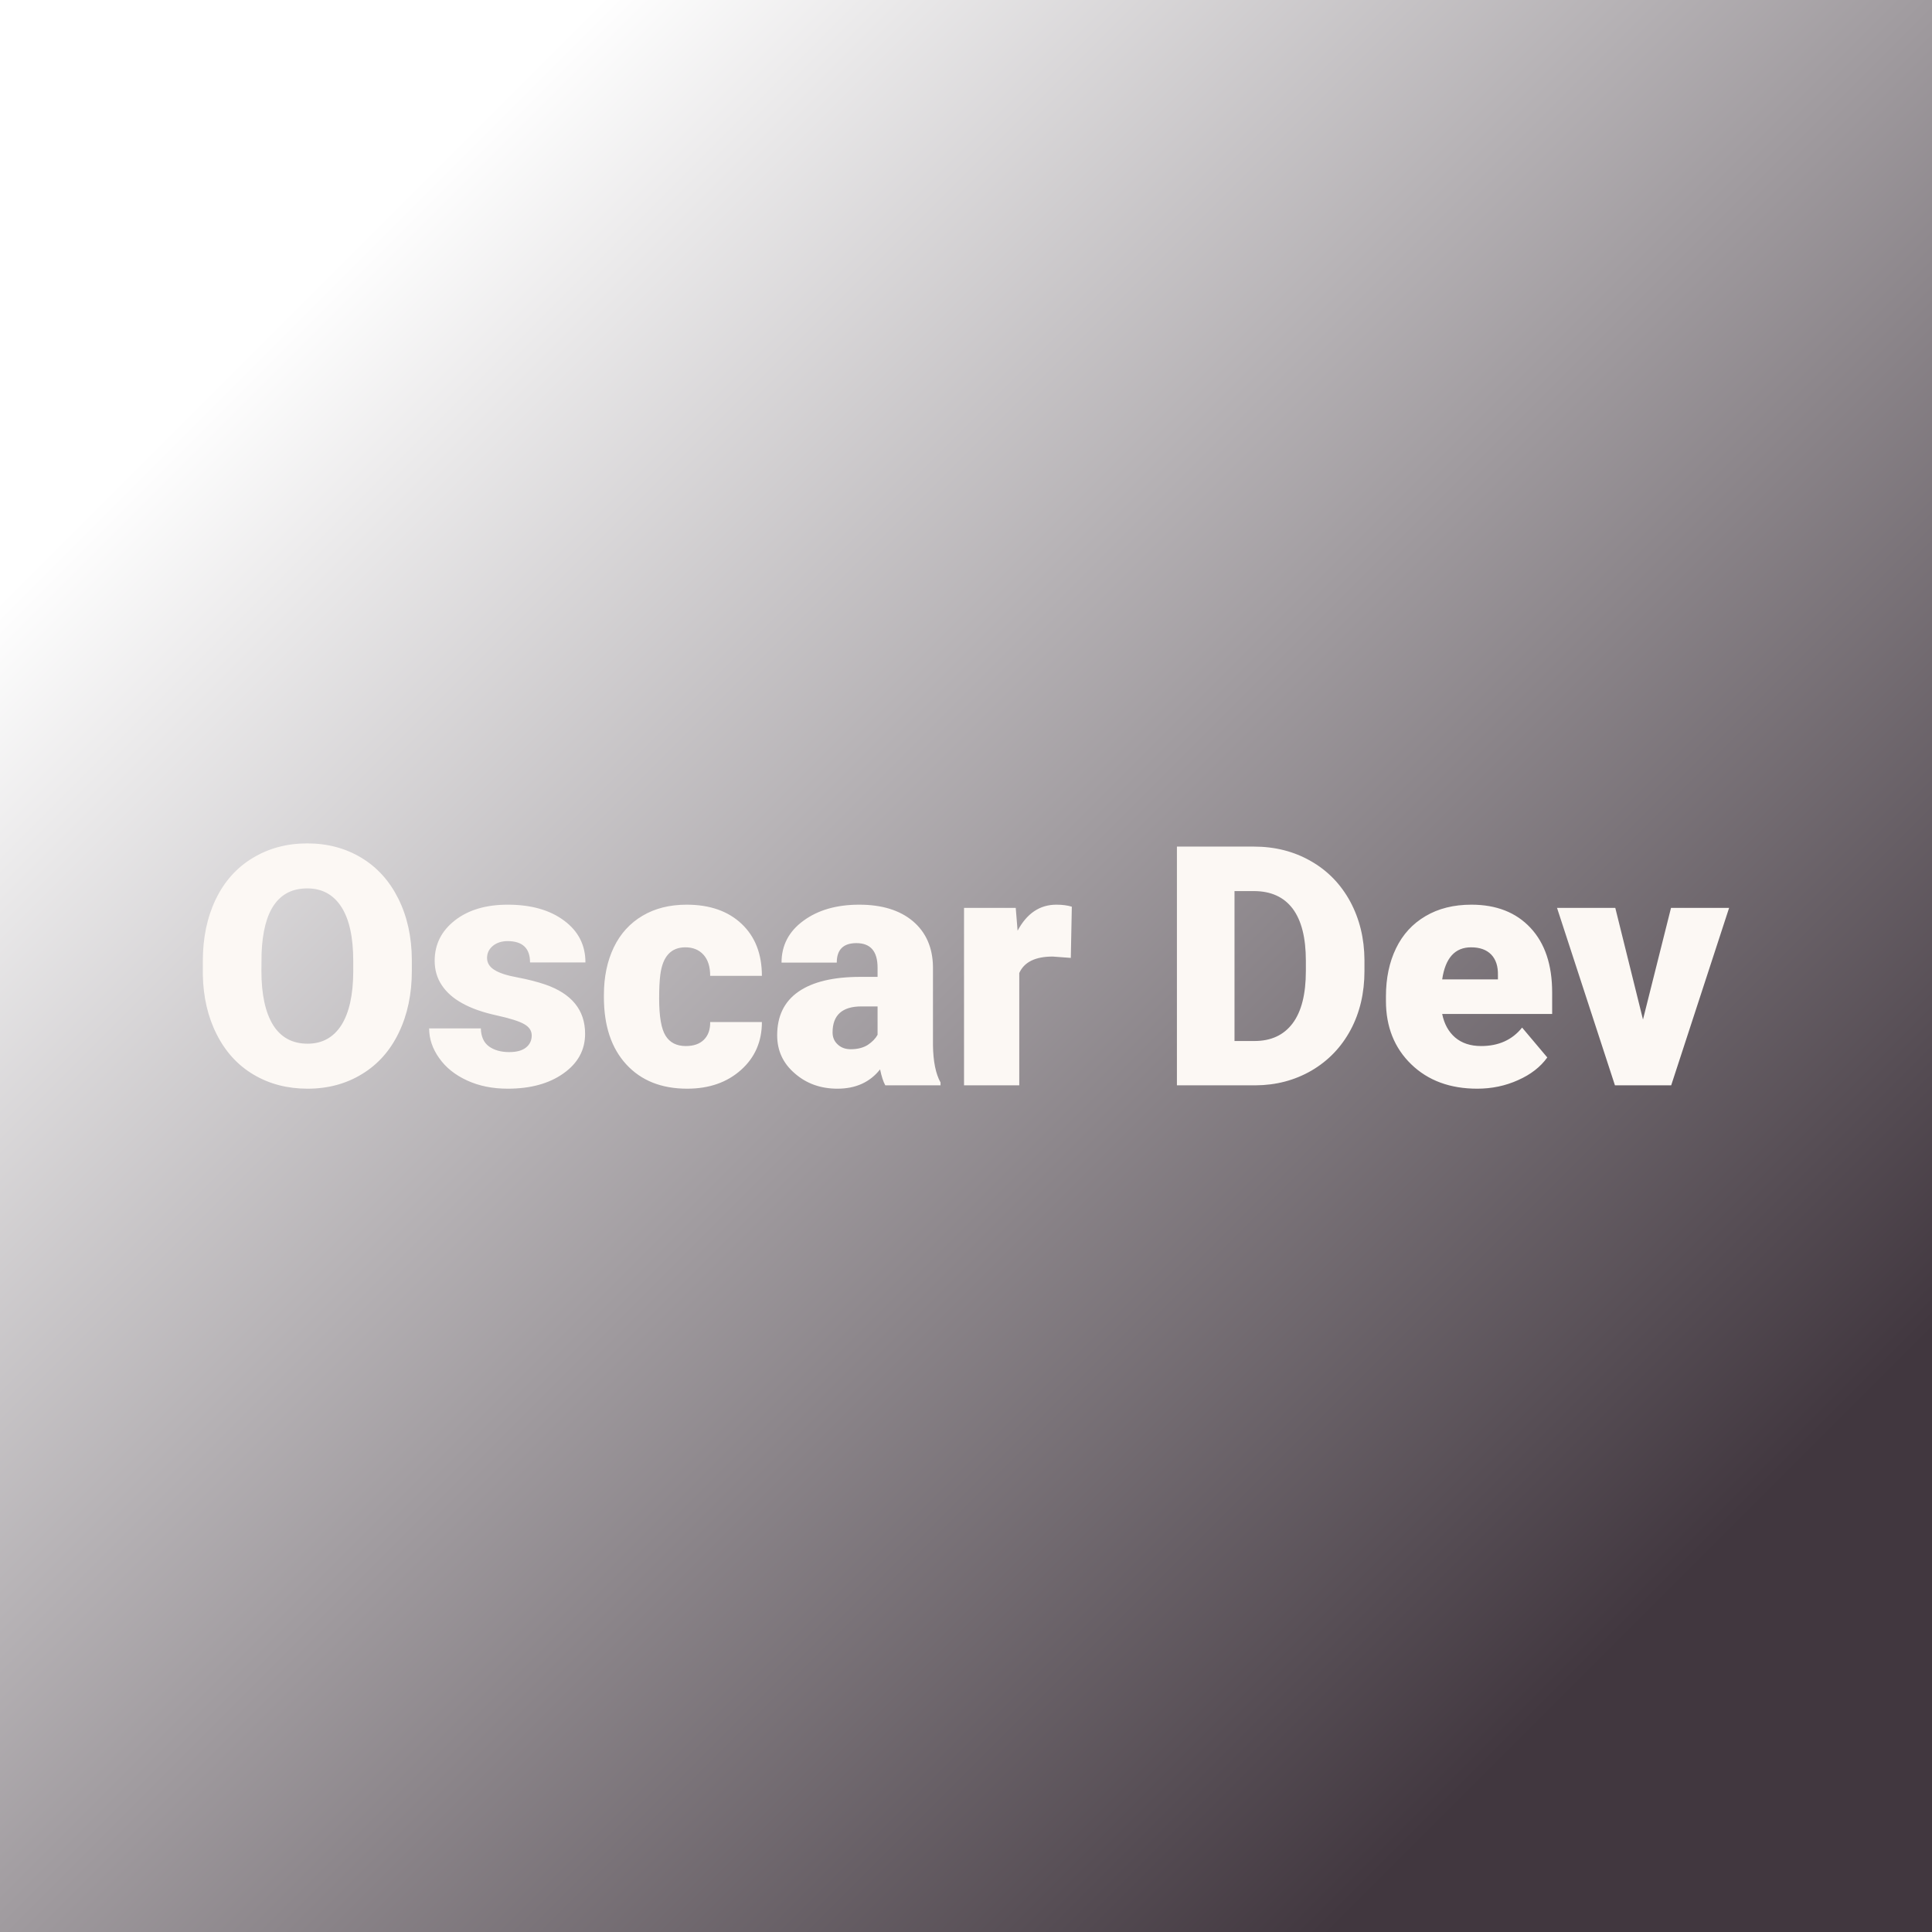 <svg xmlns="http://www.w3.org/2000/svg" version="1.1" xmlns:xlink="http://www.w3.org/1999/xlink" viewBox="0 0 200 200"><rect x="0" y="0" width="200" height="200" fill="#808080" stroke="none"/><rect width="200" height="200" fill="url('#gradient')"></rect><defs><linearGradient id="gradient" gradientTransform="rotate(45 0.5 0.5)"><stop offset="0%" stop-color="#ffffff"></stop><stop offset="100%" stop-color="#41373f"></stop></linearGradient></defs><g><g fill="#fcf8f4" transform="matrix(1.738,0,0,1.738,19.831,112.353)" stroke="#eeebe9" stroke-width="0"><path d="M13.12-7.47L13.12-6.82Q13.12-4.74 12.34-3.13Q11.57-1.53 10.15-0.67Q8.73 0.20 6.91 0.20Q5.10 0.20 3.69-0.64Q2.29-1.47 1.50-3.03Q0.71-4.58 0.67-6.59L0.67-6.59L0.67-7.39Q0.67-9.48 1.44-11.08Q2.21-12.68 3.64-13.54Q5.07-14.41 6.89-14.41L6.89-14.41Q8.70-14.41 10.12-13.55Q11.53-12.70 12.32-11.11Q13.11-9.52 13.12-7.47L13.12-7.47ZM9.63-6.76L9.63-7.41Q9.63-9.53 8.92-10.63Q8.21-11.73 6.89-11.73L6.89-11.73Q4.32-11.73 4.17-7.86L4.17-7.86L4.16-6.82Q4.16-4.73 4.85-3.60Q5.55-2.48 6.91-2.48L6.91-2.48Q8.21-2.48 8.92-3.58Q9.62-4.69 9.63-6.76L9.63-6.76ZM20.26-2.97L20.26-2.97Q20.26-3.39 19.82-3.64Q19.38-3.90 18.15-4.17Q16.92-4.44 16.12-4.89Q15.32-5.33 14.90-5.97Q14.48-6.60 14.48-7.42L14.48-7.42Q14.48-8.88 15.68-9.82Q16.88-10.76 18.83-10.76L18.83-10.76Q20.92-10.76 22.19-9.81Q23.46-8.87 23.46-7.32L23.46-7.32L20.16-7.32Q20.16-8.59 18.82-8.59L18.82-8.59Q18.30-8.59 17.95-8.31Q17.60-8.02 17.60-7.59L17.60-7.59Q17.60-7.15 18.03-6.88Q18.46-6.60 19.40-6.43Q20.34-6.25 21.05-6.01L21.05-6.01Q23.44-5.19 23.44-3.07L23.44-3.07Q23.44-1.62 22.15-0.71Q20.87 0.20 18.83 0.20L18.83 0.20Q17.47 0.20 16.41-0.29Q15.34-0.78 14.75-1.62Q14.15-2.46 14.15-3.39L14.15-3.39L17.23-3.39Q17.25-2.66 17.71-2.32Q18.18-1.98 18.92-1.98L18.92-1.98Q19.59-1.98 19.93-2.26Q20.26-2.53 20.26-2.97ZM29.44-2.34L29.44-2.34Q30.14-2.34 30.52-2.72Q30.90-3.10 30.89-3.77L30.89-3.77L33.97-3.77Q33.97-2.03 32.73-0.92Q31.48 0.20 29.52 0.20L29.52 0.20Q27.22 0.20 25.89-1.25Q24.56-2.70 24.56-5.25L24.56-5.25L24.56-5.39Q24.56-6.99 25.15-8.22Q25.74-9.44 26.86-10.10Q27.97-10.76 29.49-10.76L29.49-10.76Q31.55-10.76 32.76-9.62Q33.97-8.48 33.97-6.52L33.97-6.52L30.89-6.52Q30.89-7.34 30.49-7.78Q30.09-8.22 29.41-8.22L29.41-8.22Q28.13-8.22 27.92-6.59L27.92-6.59Q27.85-6.07 27.85-5.17L27.85-5.17Q27.85-3.57 28.23-2.96Q28.61-2.34 29.44-2.34ZM44.61 0L41.32 0Q41.14-0.32 41.01-0.95L41.01-0.95Q40.10 0.20 38.47 0.20L38.47 0.20Q36.97 0.20 35.93-0.71Q34.88-1.61 34.88-2.98L34.88-2.98Q34.88-4.70 36.15-5.58Q37.42-6.46 39.84-6.46L39.84-6.46L40.86-6.46L40.86-7.01Q40.86-8.47 39.60-8.47L39.60-8.47Q38.43-8.47 38.43-7.31L38.43-7.31L35.14-7.31Q35.14-8.85 36.44-9.80Q37.74-10.76 39.77-10.76Q41.79-10.76 42.96-9.78Q44.13-8.79 44.16-7.07L44.16-7.07L44.16-2.39Q44.18-0.94 44.61-0.17L44.61-0.17L44.61 0ZM39.26-2.15L39.26-2.15Q39.87-2.15 40.28-2.41Q40.68-2.68 40.86-3.01L40.86-3.01L40.86-4.70L39.90-4.70Q38.18-4.70 38.18-3.15L38.18-3.15Q38.18-2.71 38.49-2.43Q38.79-2.15 39.26-2.15ZM52.43-10.64L52.37-7.59L51.29-7.67Q49.74-7.67 49.30-6.69L49.30-6.69L49.30 0L46.01 0L46.01-10.57L49.09-10.57L49.20-9.21Q50.03-10.76 51.51-10.76L51.51-10.76Q52.04-10.76 52.43-10.64L52.43-10.64ZM63.37 0L58.69 0L58.69-14.22L63.27-14.22Q65.16-14.22 66.66-13.36Q68.16-12.51 69.01-10.95Q69.85-9.39 69.86-7.46L69.86-7.46L69.86-6.81Q69.86-4.85 69.04-3.31Q68.21-1.76 66.71-0.88Q65.21-0.01 63.37 0L63.37 0ZM63.27-11.57L62.12-11.57L62.12-2.64L63.31-2.64Q64.79-2.64 65.58-3.69Q66.37-4.74 66.37-6.81L66.37-6.81L66.37-7.42Q66.37-9.48 65.58-10.53Q64.79-11.57 63.27-11.57L63.27-11.57ZM76.58 0.20L76.58 0.20Q74.15 0.20 72.65-1.25Q71.14-2.71 71.14-5.03L71.14-5.03L71.14-5.30Q71.14-6.92 71.74-8.16Q72.34-9.40 73.50-10.08Q74.65-10.76 76.23-10.76L76.23-10.76Q78.46-10.76 79.75-9.38Q81.04-8.00 81.04-5.53L81.04-5.53L81.04-4.25L74.49-4.25Q74.67-3.36 75.26-2.85Q75.86-2.34 76.81-2.34L76.81-2.34Q78.37-2.34 79.25-3.44L79.25-3.44L80.75-1.66Q80.14-0.81 79.01-0.31Q77.88 0.20 76.58 0.20ZM76.21-8.22L76.21-8.22Q74.77-8.22 74.49-6.31L74.49-6.31L77.81-6.31L77.81-6.56Q77.83-7.35 77.41-7.79Q76.99-8.22 76.21-8.22ZM84.80-10.57L86.45-3.92L88.12-10.57L91.58-10.57L88.13 0L84.78 0L81.33-10.57L84.80-10.57Z"></path></g></g></svg>